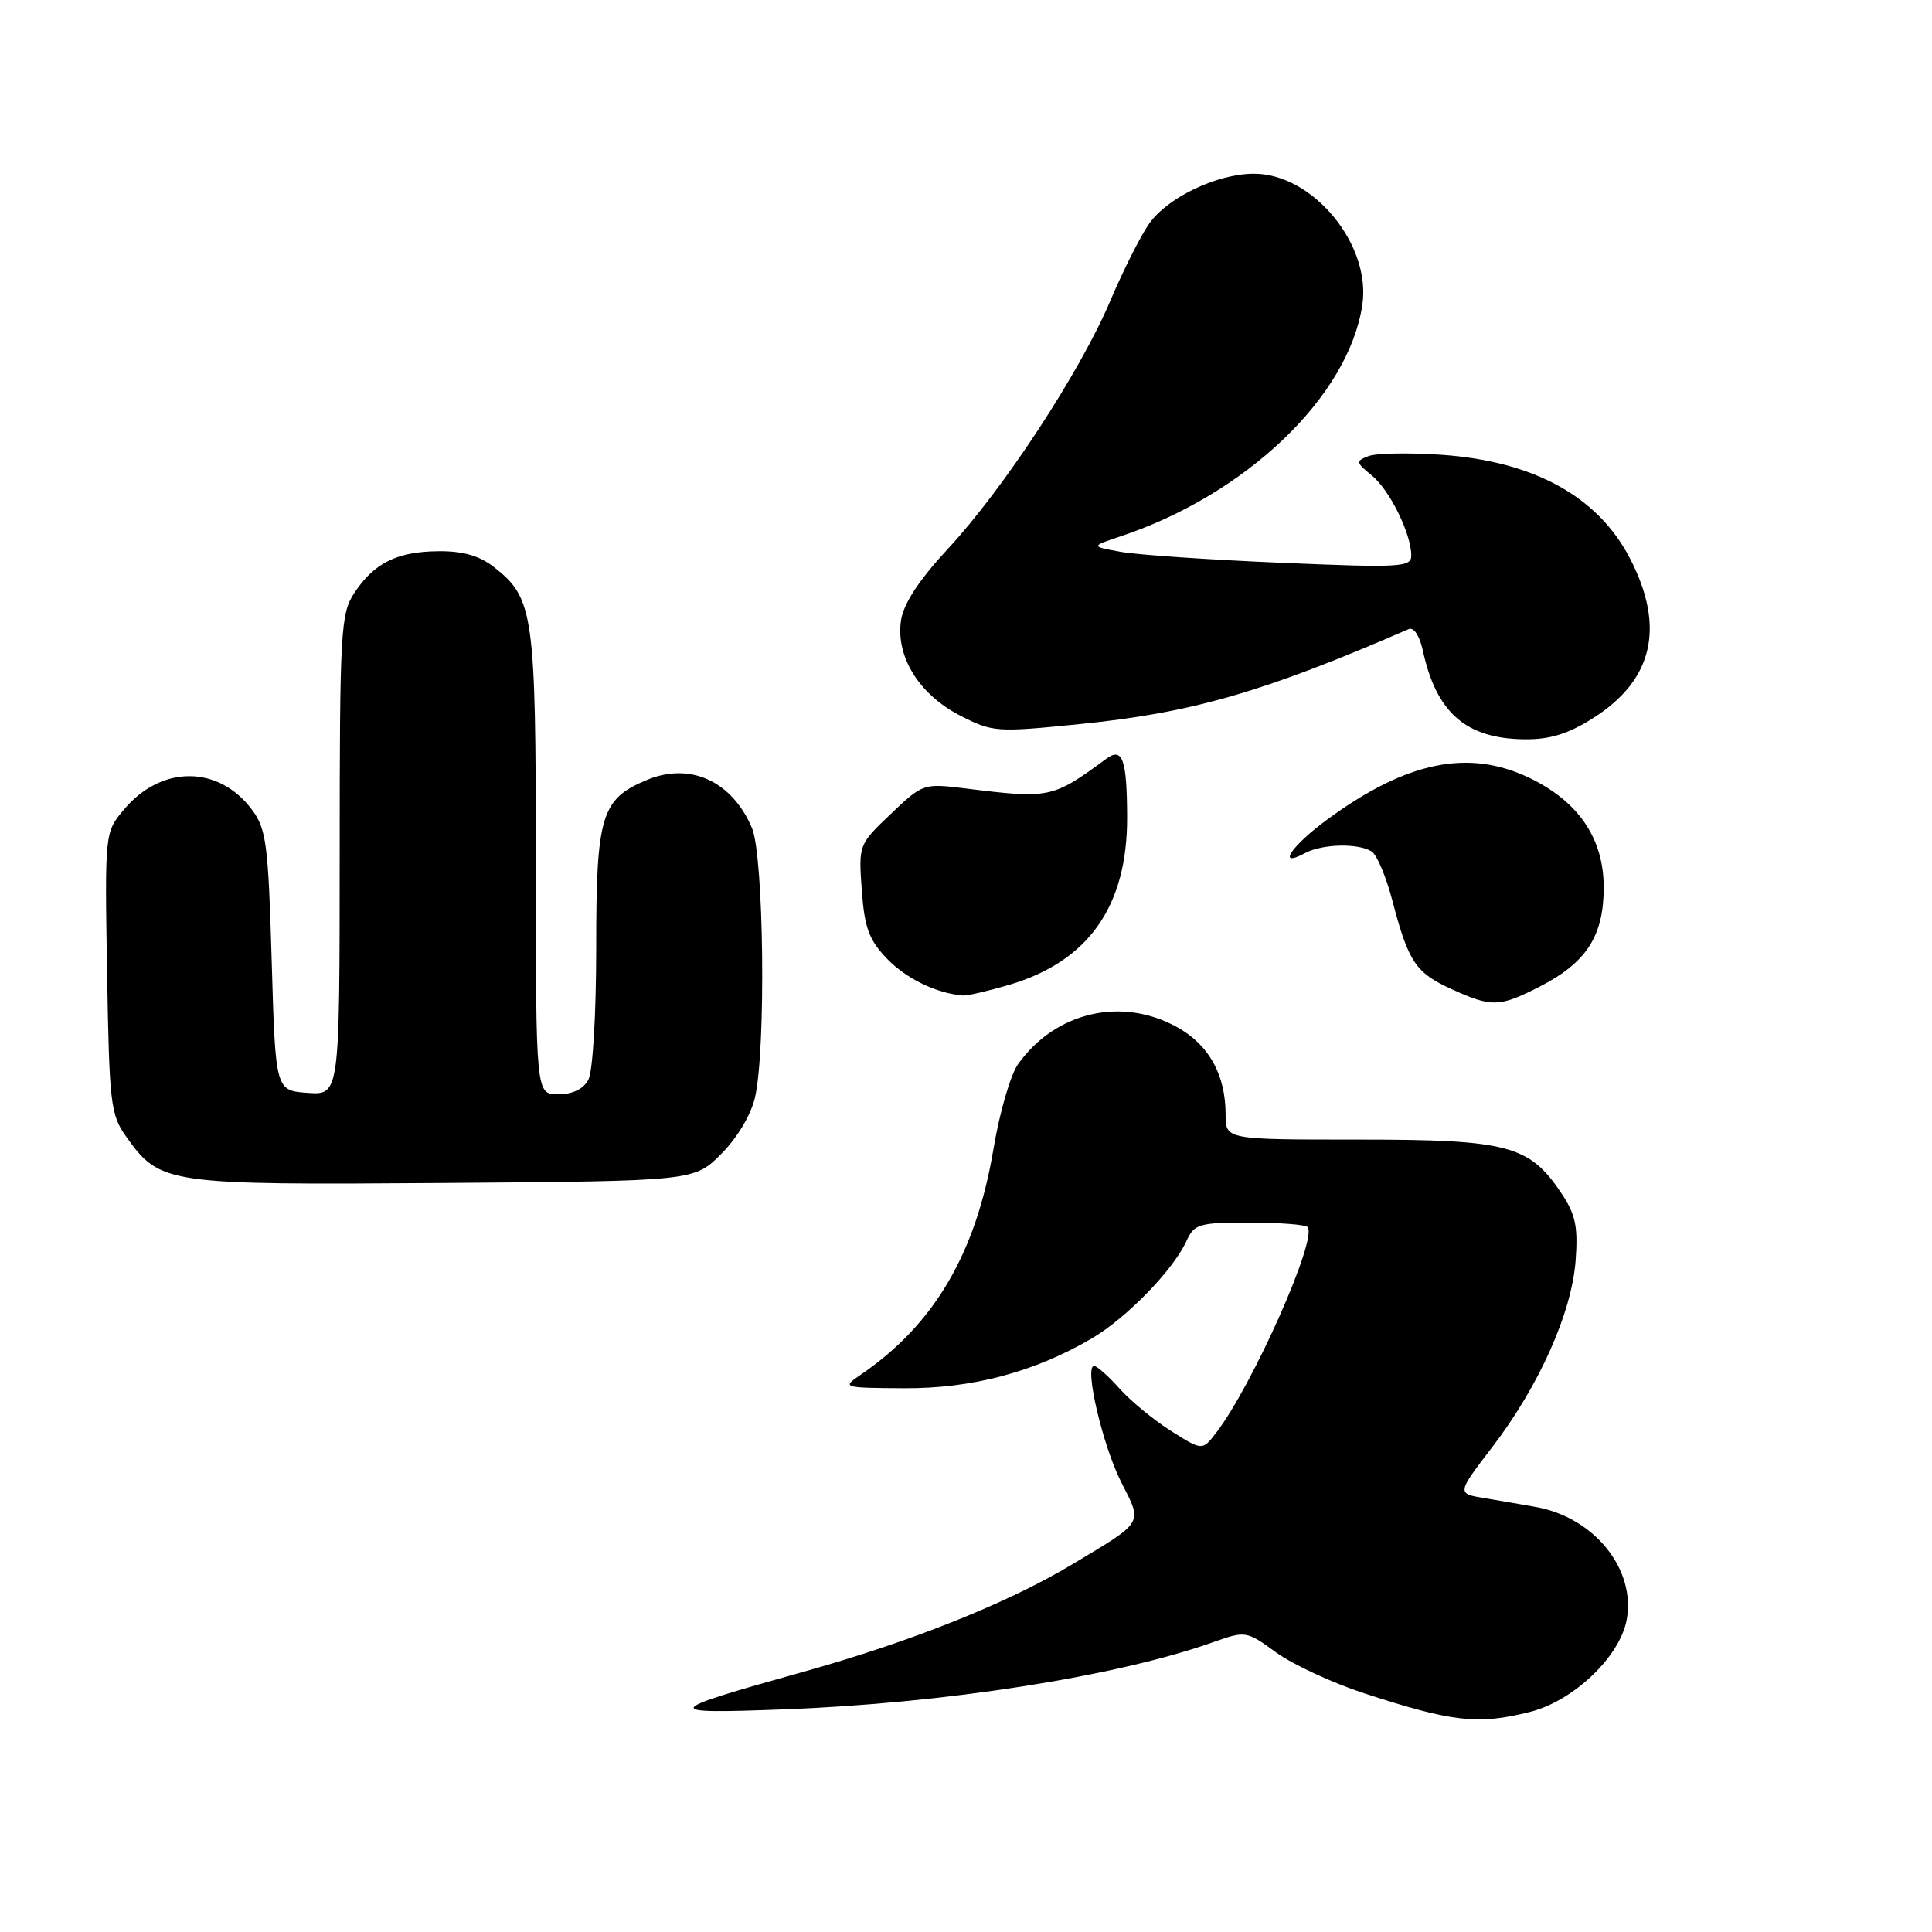 <?xml version="1.0" encoding="UTF-8" standalone="no"?>
<!DOCTYPE svg PUBLIC "-//W3C//DTD SVG 1.1//EN" "http://www.w3.org/Graphics/SVG/1.1/DTD/svg11.dtd" >
<svg xmlns="http://www.w3.org/2000/svg" xmlns:xlink="http://www.w3.org/1999/xlink" version="1.1" viewBox="0 0 256 256">
 <g >
 <path fill="currentColor"
d=" M 202.72 226.84 C 208.48 225.39 214.62 219.55 215.54 214.65 C 216.79 207.95 211.27 201.07 203.50 199.68 C 201.85 199.38 198.82 198.86 196.76 198.52 C 193.01 197.91 193.01 197.91 197.76 191.71 C 203.96 183.60 208.27 173.94 208.78 167.00 C 209.11 162.46 208.76 160.89 206.82 158.00 C 202.60 151.74 199.76 151.00 179.95 151.00 C 162.40 151.00 162.40 151.00 162.40 147.69 C 162.40 142.45 160.22 138.49 156.06 136.15 C 148.70 132.02 139.87 134.04 134.90 141.00 C 133.91 142.38 132.45 147.40 131.65 152.18 C 129.32 166.12 123.78 175.53 113.99 182.20 C 111.55 183.86 111.67 183.90 119.78 183.95 C 128.80 184.00 137.03 181.82 144.65 177.36 C 149.27 174.65 155.45 168.29 157.21 164.45 C 158.24 162.18 158.86 162.00 165.49 162.00 C 169.44 162.00 172.93 162.26 173.25 162.58 C 174.67 164.00 165.98 183.57 161.14 189.86 C 159.32 192.23 159.32 192.23 155.15 189.60 C 152.86 188.15 149.79 185.62 148.33 183.98 C 146.87 182.34 145.36 181.00 144.97 181.00 C 143.64 181.00 146.10 191.52 148.56 196.38 C 151.41 201.99 151.69 201.52 142.00 207.33 C 133.47 212.44 120.73 217.53 106.50 221.51 C 87.61 226.79 87.44 227.12 103.85 226.50 C 125.24 225.70 148.02 222.13 160.80 217.58 C 165.04 216.08 165.15 216.09 169.11 218.97 C 171.33 220.57 176.59 223.01 180.82 224.39 C 192.48 228.19 195.85 228.57 202.72 226.84 Z  M 95.55 152.92 C 97.67 150.80 99.51 147.73 100.04 145.42 C 101.51 139.08 101.22 113.46 99.64 109.72 C 97.01 103.50 91.44 100.95 85.71 103.35 C 79.66 105.87 79.00 108.06 79.00 125.53 C 79.00 134.37 78.55 141.97 77.96 143.07 C 77.30 144.31 75.87 145.00 73.96 145.00 C 71.00 145.00 71.00 145.00 71.00 114.47 C 71.00 81.30 70.72 79.28 65.49 75.17 C 63.54 73.64 61.37 73.01 58.12 73.04 C 52.63 73.08 49.57 74.59 46.95 78.57 C 45.14 81.31 45.01 83.55 45.01 113.31 C 45.00 145.11 45.00 145.11 40.75 144.81 C 36.50 144.50 36.50 144.50 36.00 127.32 C 35.55 111.90 35.29 109.85 33.41 107.32 C 29.00 101.39 21.41 101.35 16.45 107.24 C 13.88 110.29 13.88 110.29 14.19 128.90 C 14.48 146.24 14.65 147.71 16.72 150.61 C 21.22 156.92 21.95 157.02 58.73 156.75 C 91.97 156.50 91.97 156.50 95.55 152.92 Z  M 203.98 130.75 C 210.21 127.57 212.50 124.03 212.50 117.60 C 212.50 111.13 209.20 106.24 202.71 103.10 C 194.62 99.19 186.39 100.87 175.87 108.59 C 171.06 112.13 169.10 115.09 172.93 113.04 C 175.22 111.81 179.98 111.70 181.76 112.83 C 182.45 113.27 183.69 116.22 184.51 119.39 C 186.62 127.46 187.59 128.91 192.33 131.06 C 197.68 133.49 198.67 133.46 203.98 130.75 Z  M 133.77 130.48 C 144.27 127.36 149.40 120.03 149.35 108.24 C 149.32 100.59 148.74 98.96 146.59 100.54 C 139.45 105.79 139.11 105.86 127.91 104.47 C 122.37 103.79 122.27 103.82 118.04 107.85 C 113.77 111.91 113.76 111.94 114.19 117.96 C 114.55 122.93 115.14 124.54 117.53 127.03 C 120.05 129.66 124.06 131.61 127.57 131.91 C 128.16 131.96 130.95 131.31 133.77 130.48 Z  M 211.13 95.13 C 219.04 90.11 220.67 83.10 216.01 74.05 C 211.76 65.79 203.24 61.10 190.95 60.26 C 186.67 59.97 182.34 60.05 181.33 60.44 C 179.62 61.10 179.65 61.27 181.77 63.00 C 184.15 64.94 187.00 70.73 187.00 73.62 C 187.00 75.16 185.54 75.24 169.75 74.57 C 160.26 74.17 150.70 73.52 148.50 73.12 C 144.50 72.40 144.50 72.40 148.50 71.06 C 165.13 65.51 178.67 52.56 180.51 40.44 C 181.74 32.41 173.93 22.97 166.10 23.02 C 161.22 23.05 154.74 26.15 152.27 29.63 C 151.16 31.21 148.83 35.82 147.11 39.88 C 143.12 49.29 133.02 64.72 125.63 72.69 C 121.77 76.86 119.73 79.97 119.39 82.19 C 118.67 86.99 121.77 92.00 127.19 94.80 C 131.52 97.02 131.99 97.06 143.03 95.95 C 157.93 94.46 167.42 91.72 186.66 83.36 C 187.33 83.07 188.10 84.23 188.53 86.18 C 190.31 94.45 194.26 97.89 202.05 97.96 C 205.40 97.99 207.81 97.24 211.13 95.13 Z "/>
</g>
</svg>